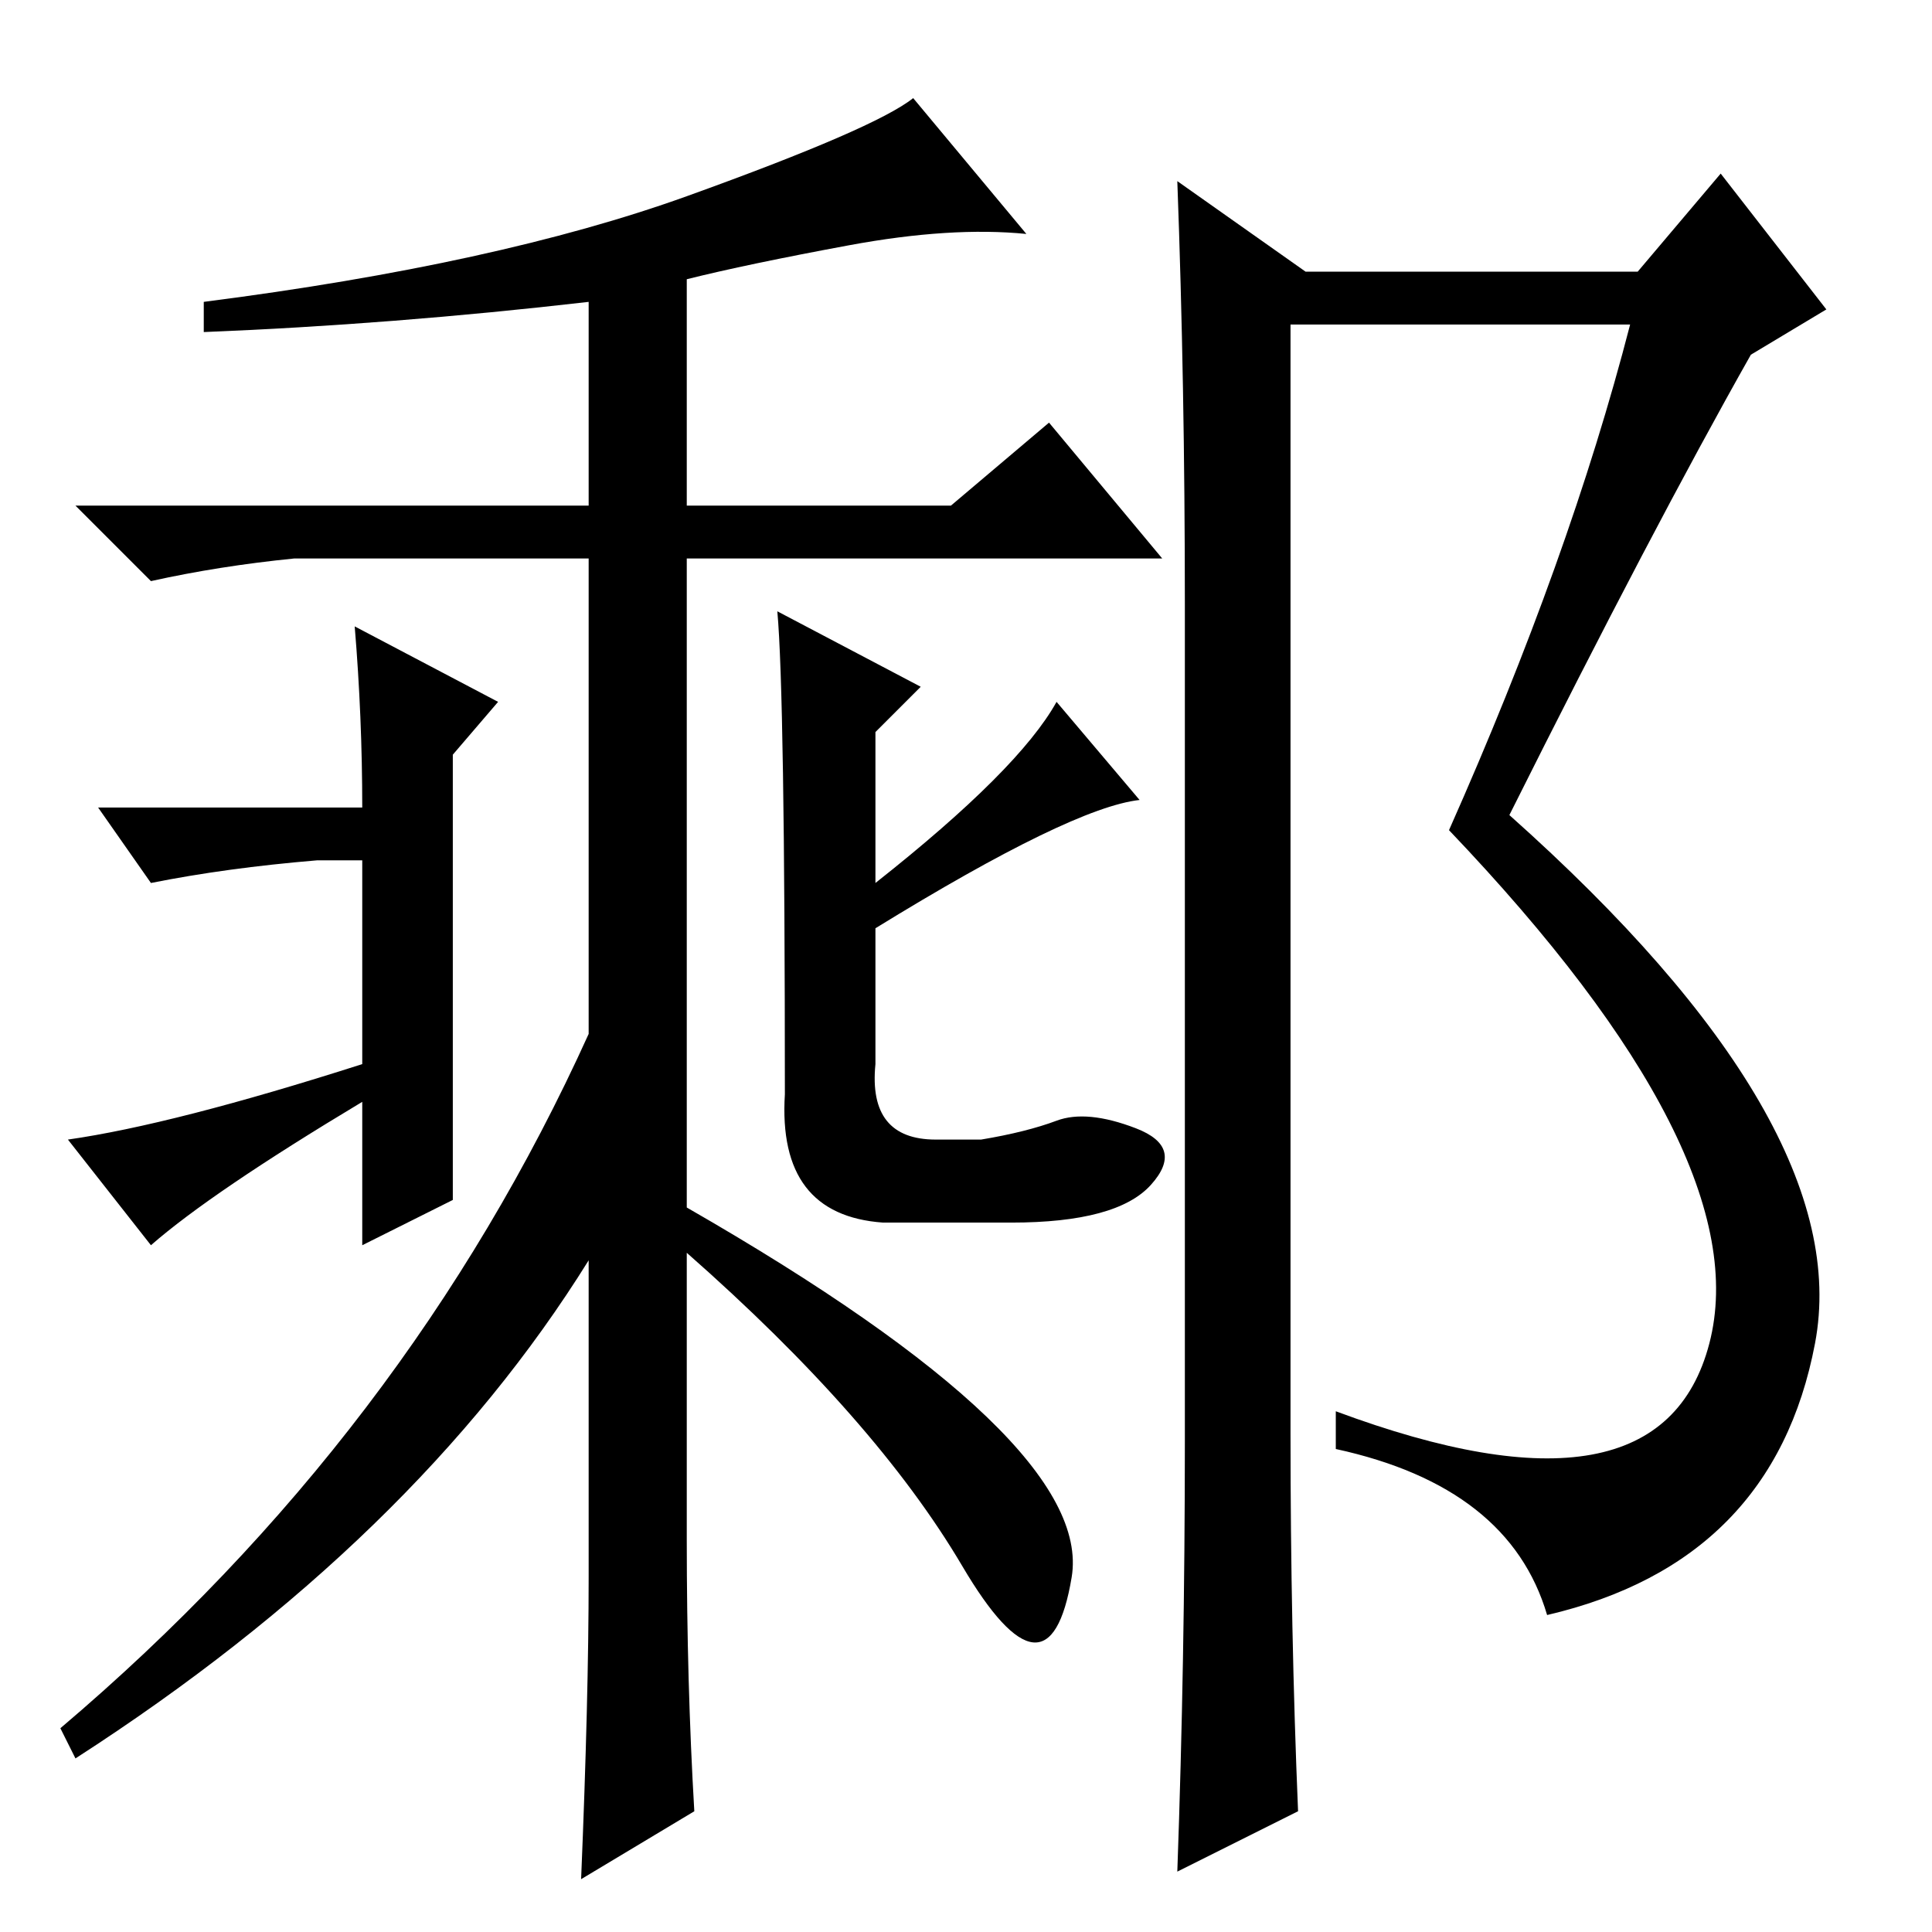 <?xml version="1.0" standalone="no"?>
<!DOCTYPE svg PUBLIC "-//W3C//DTD SVG 1.1//EN" "http://www.w3.org/Graphics/SVG/1.1/DTD/svg11.dtd" >
<svg xmlns="http://www.w3.org/2000/svg" xmlns:xlink="http://www.w3.org/1999/xlink" version="1.1" viewBox="0 -36 256 256">
  <g transform="matrix(1 0 0 -1 0 220)">
   <path fill="currentColor"
d="M78 47v42q-23 -37 -68 -66l-2 4q46 39 70 92v63h-39q-10 -1 -19 -3l-10 10h68v27q-26 -3 -51 -4v4q39 5 64 14t30 13l15 -18q-10 1 -23.5 -1.5t-21.5 -4.5v-30h35l13 11l15 -18h-63v-86q54 -31 51 -49t-14.5 1.5t-36.5 41.5v-38q0 -19 1 -36l-15 -9q1 24 1 40zM66 163
l-6 -7v-59l-12 -6v19q-20 -12 -28 -19l-11 14q14 2 39 10v27h-6q-12 -1 -22 -3l-7 10h35q0 12 -1 24zM122 165l-6 -6v-20q19 15 24 24l11 -13q-9 -1 -35 -17v-18q-1 -10 8 -10h6q6 1 10 2.5t10.5 -1t2 -7.5t-18.5 -5h-17q-14 1 -13 17q0 53 -1 64zM157 65v111q0 29 -1 56
l17 -12h44l11 13l14 -18l-10 -6q-13 -23 -32 -61q46 -41 40.5 -70t-35.5 -36q-5 17 -28 22v5q43 -16 49.5 9t-34.5 68q16 36 24 67h-45v-147q0 -26 1 -50l-16 -8q1 28 1 57z" />
  </g>

</svg>
